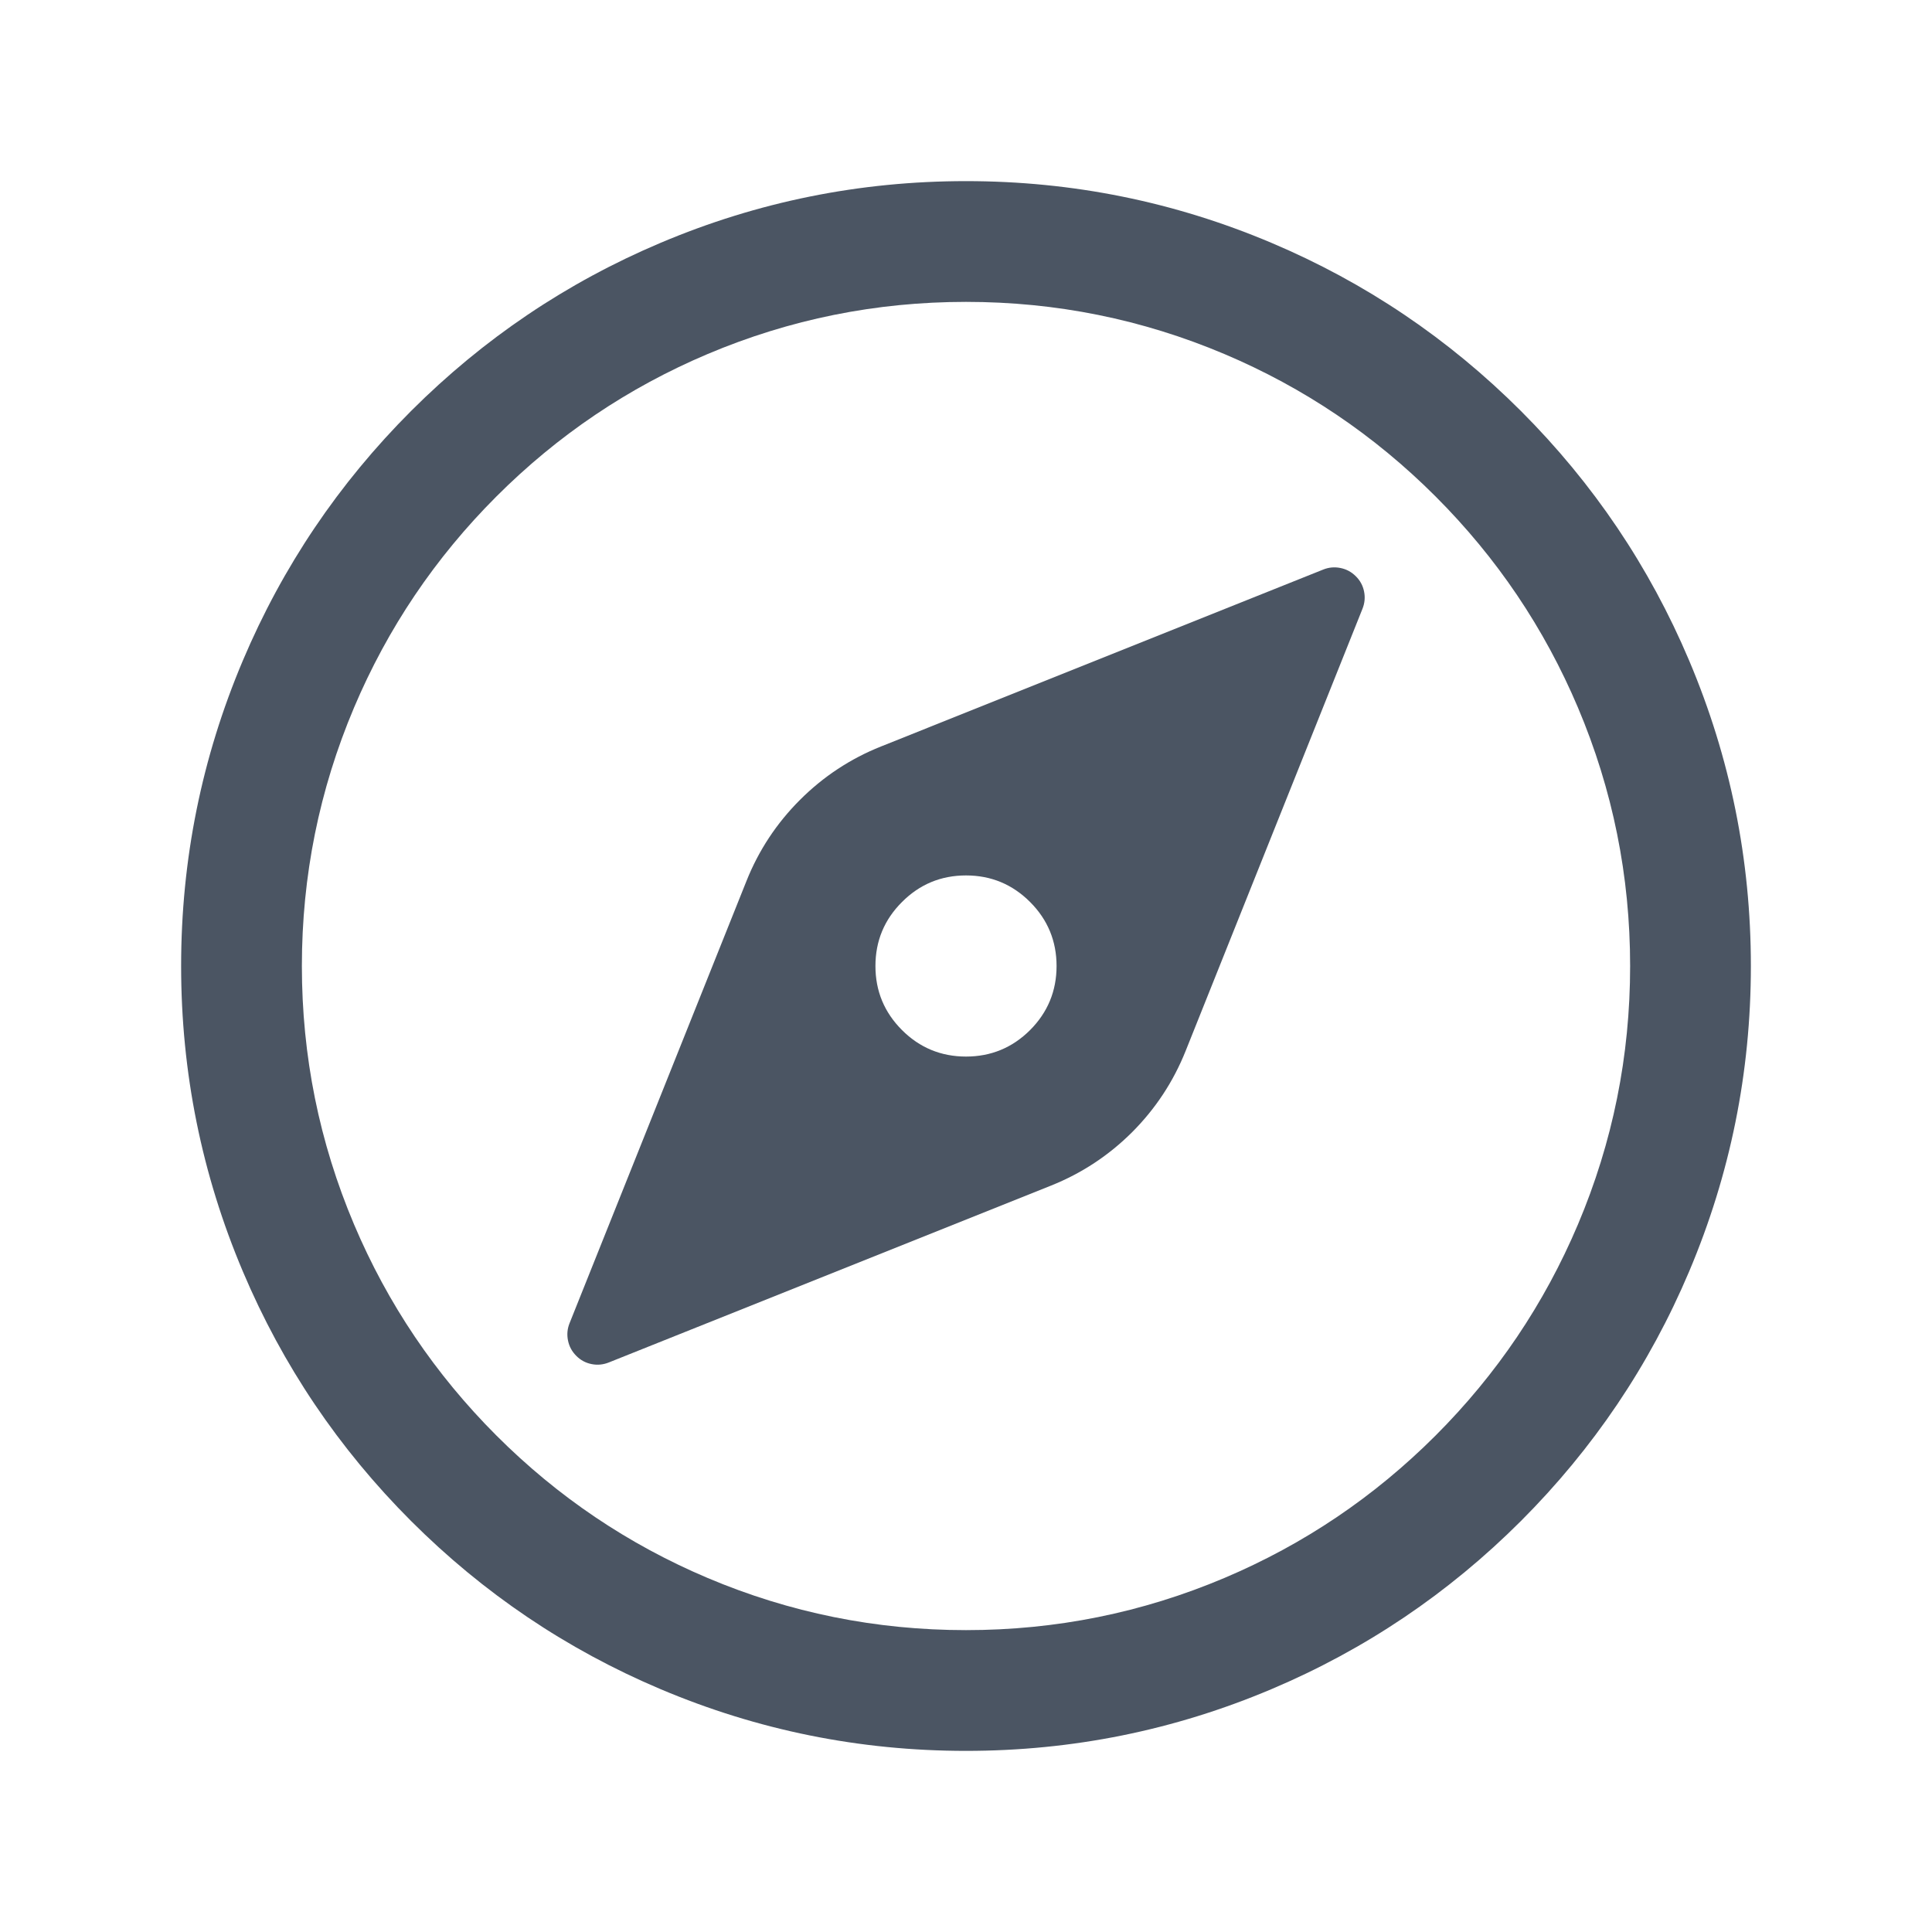 <?xml version="1.0" encoding="utf-8" ?>
<svg xmlns="http://www.w3.org/2000/svg" xmlns:xlink="http://www.w3.org/1999/xlink" width="24" height="24" viewBox="0 0 24 24">
	<defs>
		<clipPath id="clipPath8291355286">
			<path transform="matrix(1 0 0 1 0 0)" d="M0 0L24 0L24 24L0 24L0 0Z" fill-rule="nonzero"/>
		</clipPath>
	</defs>
	<g clip-path="url(#clipPath8291355286)">
		<defs>
			<clipPath id="clipPath2667231175">
				<path transform="matrix(1 0 0 1 -0 -0)" d="M0 0L24 0L24 24L0 24L0 0Z" fill-rule="nonzero"/>
			</clipPath>
		</defs>
		<g clip-path="url(#clipPath2667231175)">
			<path transform="matrix(1 0 0 1 3 3)" d="M17.25 9Q17.25 7.322 16.602 5.79Q15.975 4.309 14.833 3.167Q13.691 2.025 12.21 1.398Q10.678 0.75 9 0.75Q7.322 0.75 5.79 1.398Q4.309 2.025 3.167 3.167Q2.025 4.309 1.398 5.79Q0.75 7.322 0.75 9Q0.75 10.678 1.398 12.21Q2.025 13.691 3.167 14.833Q4.309 15.975 5.79 16.602Q7.322 17.25 9 17.25Q10.678 17.25 12.21 16.602Q13.691 15.975 14.833 14.833Q15.975 13.691 16.602 12.21Q17.25 10.678 17.25 9ZM18.75 9Q18.75 10.982 17.983 12.795Q17.243 14.544 15.894 15.894Q14.544 17.243 12.795 17.983Q10.982 18.75 9 18.75Q7.018 18.75 5.205 17.983Q3.456 17.243 2.106 15.894Q0.757 14.544 0.017 12.795Q-0.75 10.982 -0.75 9Q-0.75 7.018 0.017 5.205Q0.757 3.456 2.106 2.106Q3.456 0.757 5.205 0.017Q7.018 -0.75 9 -0.75Q10.982 -0.75 12.795 0.017Q14.544 0.757 15.894 2.106Q17.243 3.456 17.983 5.205Q18.75 7.018 18.75 9Z" fill-rule="nonzero" fill="rgb(75, 85, 99)"/>
			<path transform="matrix(1 0 0 1 7.048 7.048)" d="M9.39 0.027L3.896 2.225C3.515 2.377 3.179 2.599 2.889 2.889C2.599 3.179 2.377 3.515 2.225 3.896L0.027 9.39C-0.001 9.46 -0.007 9.531 0.008 9.605C0.023 9.678 0.057 9.741 0.11 9.794C0.163 9.848 0.226 9.882 0.3 9.897C0.373 9.912 0.445 9.905 0.515 9.877L6.008 7.68C6.39 7.527 6.725 7.306 7.016 7.016C7.306 6.725 7.527 6.39 7.68 6.008L9.877 0.515C9.905 0.445 9.912 0.373 9.897 0.3C9.882 0.226 9.848 0.163 9.794 0.11C9.741 0.057 9.678 0.023 9.605 0.008C9.531 -0.007 9.46 -0.001 9.39 0.027ZM4.952 6.077C4.642 6.077 4.376 5.967 4.157 5.748C3.937 5.528 3.827 5.263 3.827 4.952C3.827 4.642 3.937 4.376 4.157 4.157C4.376 3.937 4.642 3.827 4.952 3.827C5.263 3.827 5.528 3.937 5.748 4.157C5.967 4.376 6.077 4.642 6.077 4.952C6.077 5.263 5.967 5.528 5.748 5.748C5.528 5.967 5.263 6.077 4.952 6.077Z" fill-rule="nonzero" fill="rgb(75, 85, 99)"/>
		</g>
	</g>
</svg>

